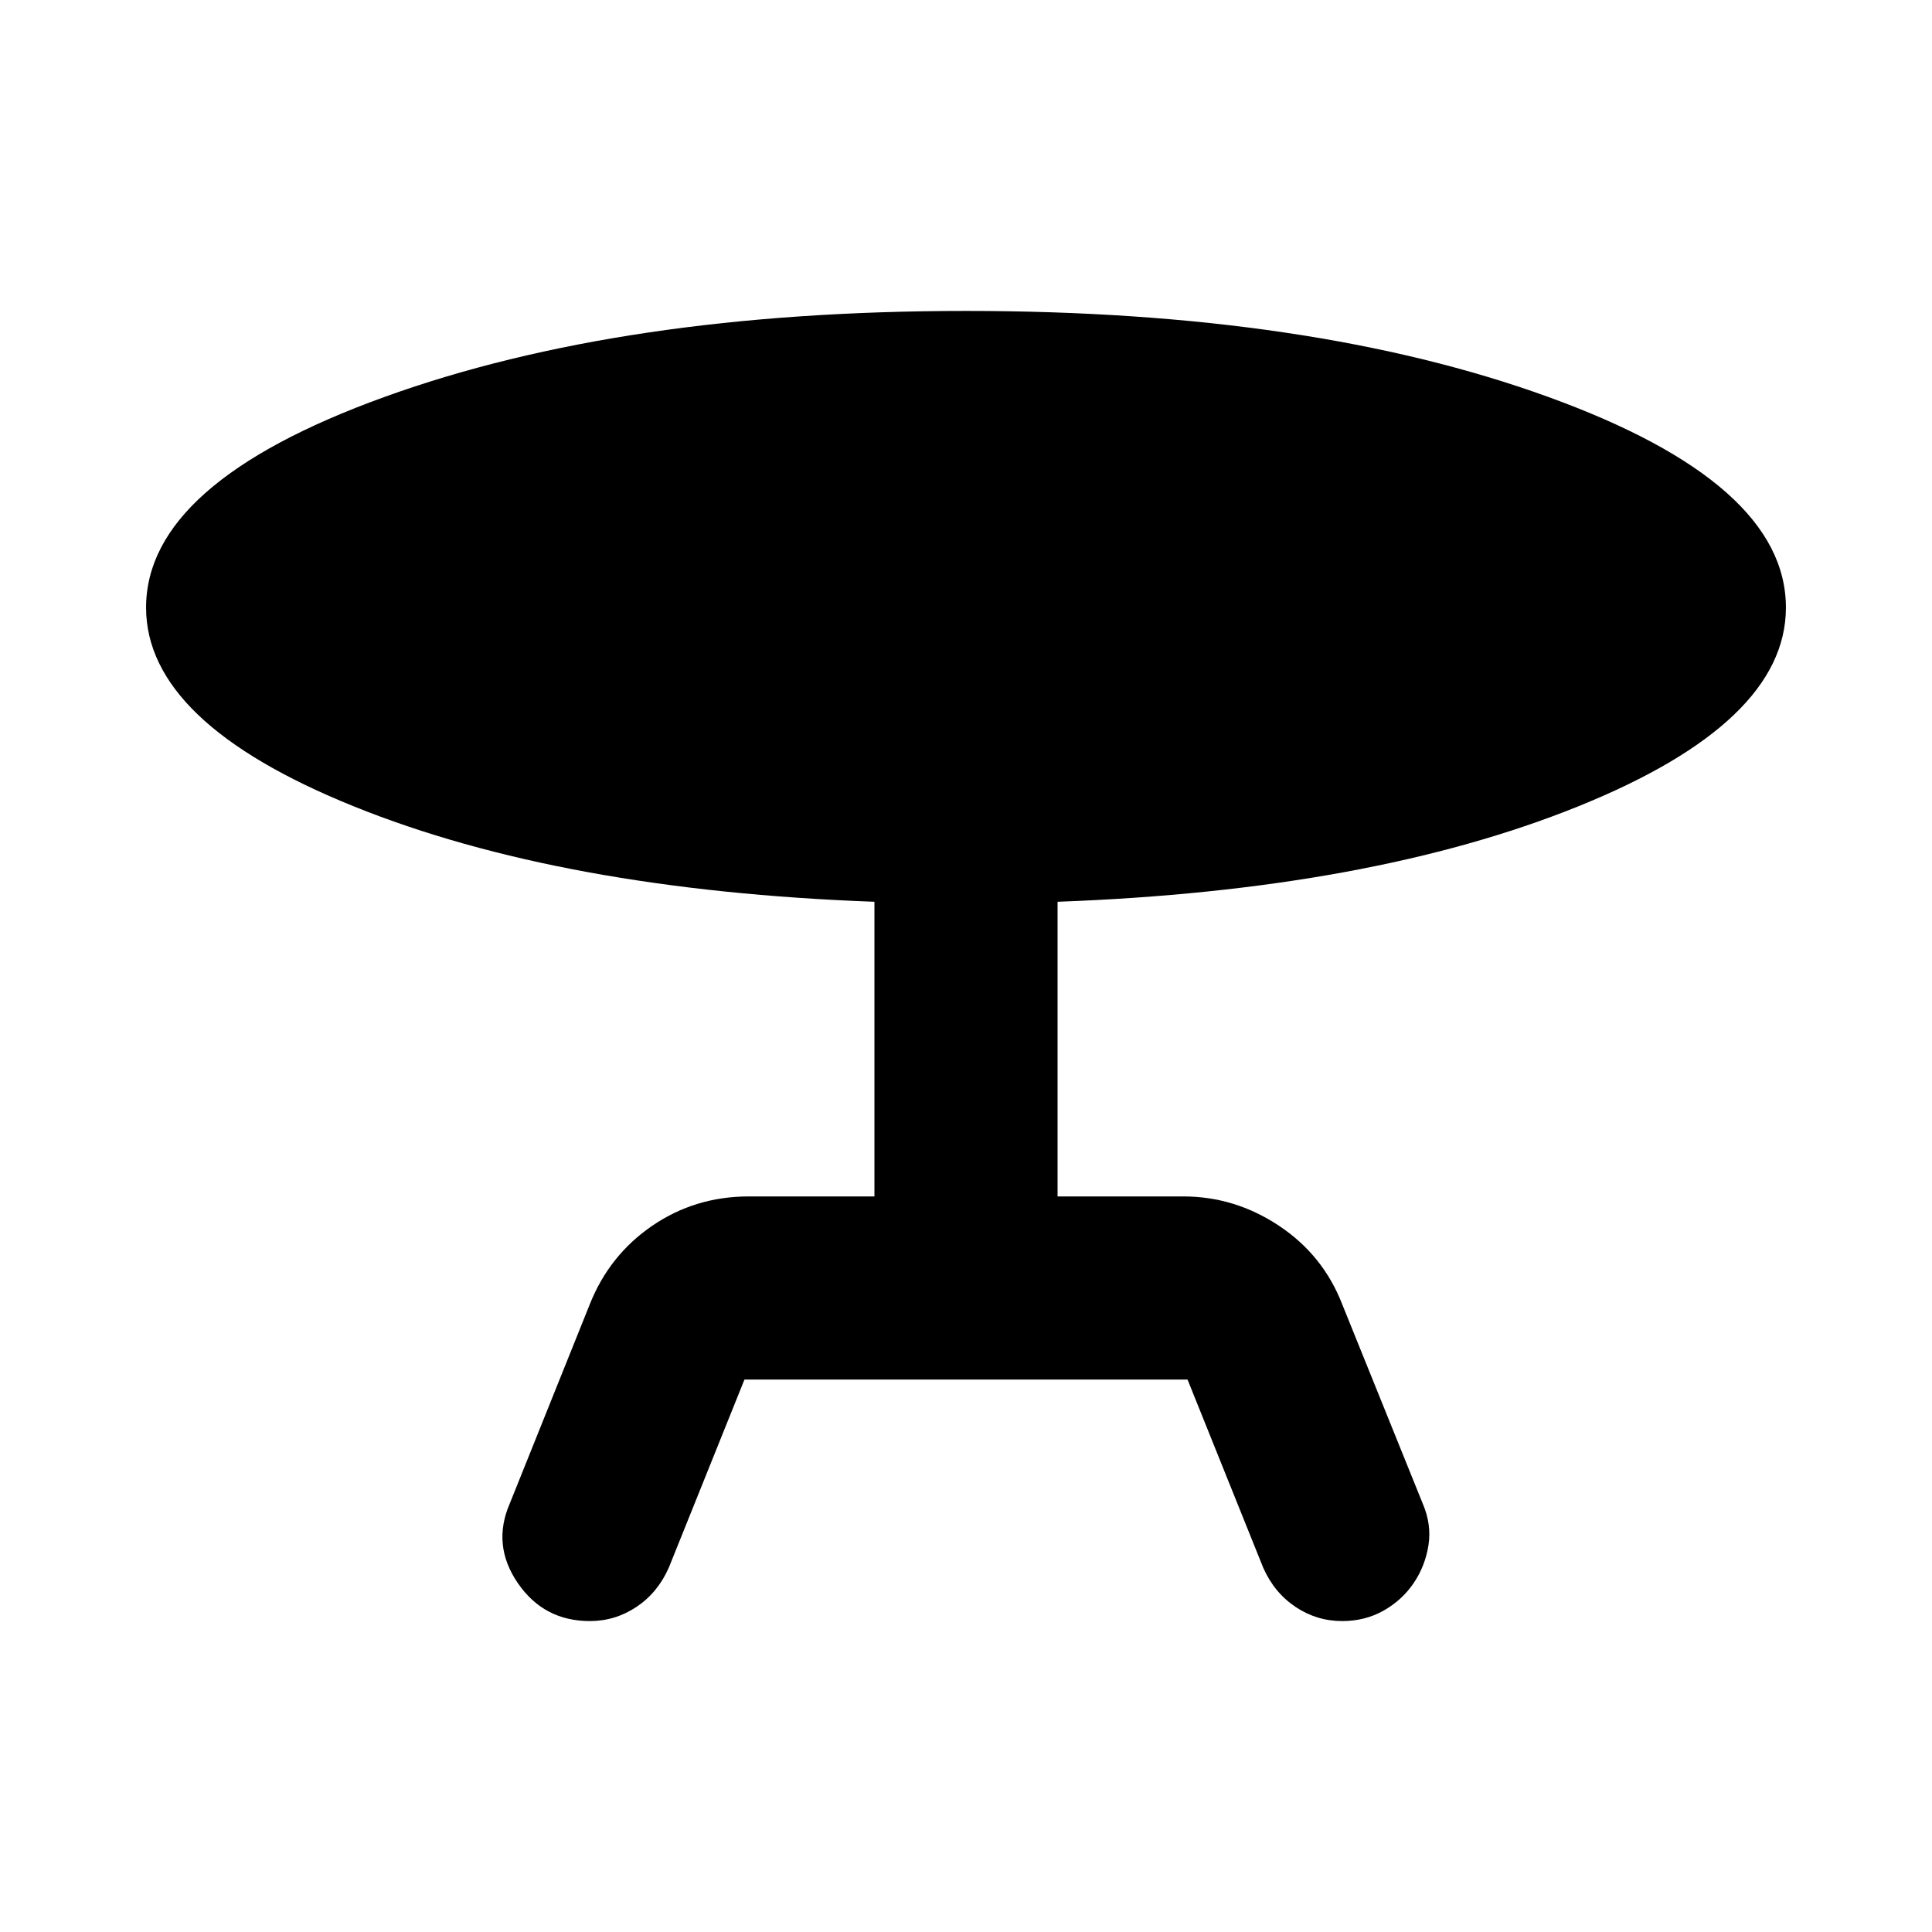 <svg aria-hidden="true" viewBox="0 -960 960 960" fill="currentColor">
  <path d="m369.913-274.5-37.565 93.413q-5.478 12.435-16.033 19.511-10.554 7.076-23.228 7.076-22.87 0-35.805-18.891-12.934-18.892-3.978-39.522l39.761-99q9.717-24.435 31.033-39.011 21.315-14.576 47.989-14.576H434.5v-146.413q-155.391-5.717-258.652-47.391T72.587-658.087q0-61.826 118.315-104.62Q309.217-805.5 480-805.5q171.544 0 289.478 42.793 117.935 42.794 117.935 104.62 0 57.109-103.261 98.783T525.5-511.913V-365.5h62.413q25.674 0 47.609 14.576 21.935 14.576 31.413 39.011l40 99q4.478 10.435 2.859 20.75-1.62 10.315-7.337 18.772-5.718 8.456-14.913 13.674-9.196 5.217-20.631 5.217-12.674 0-23.228-7.076-10.555-7.076-16.033-19.511L590.087-274.5H369.913Z"/>
</svg>
